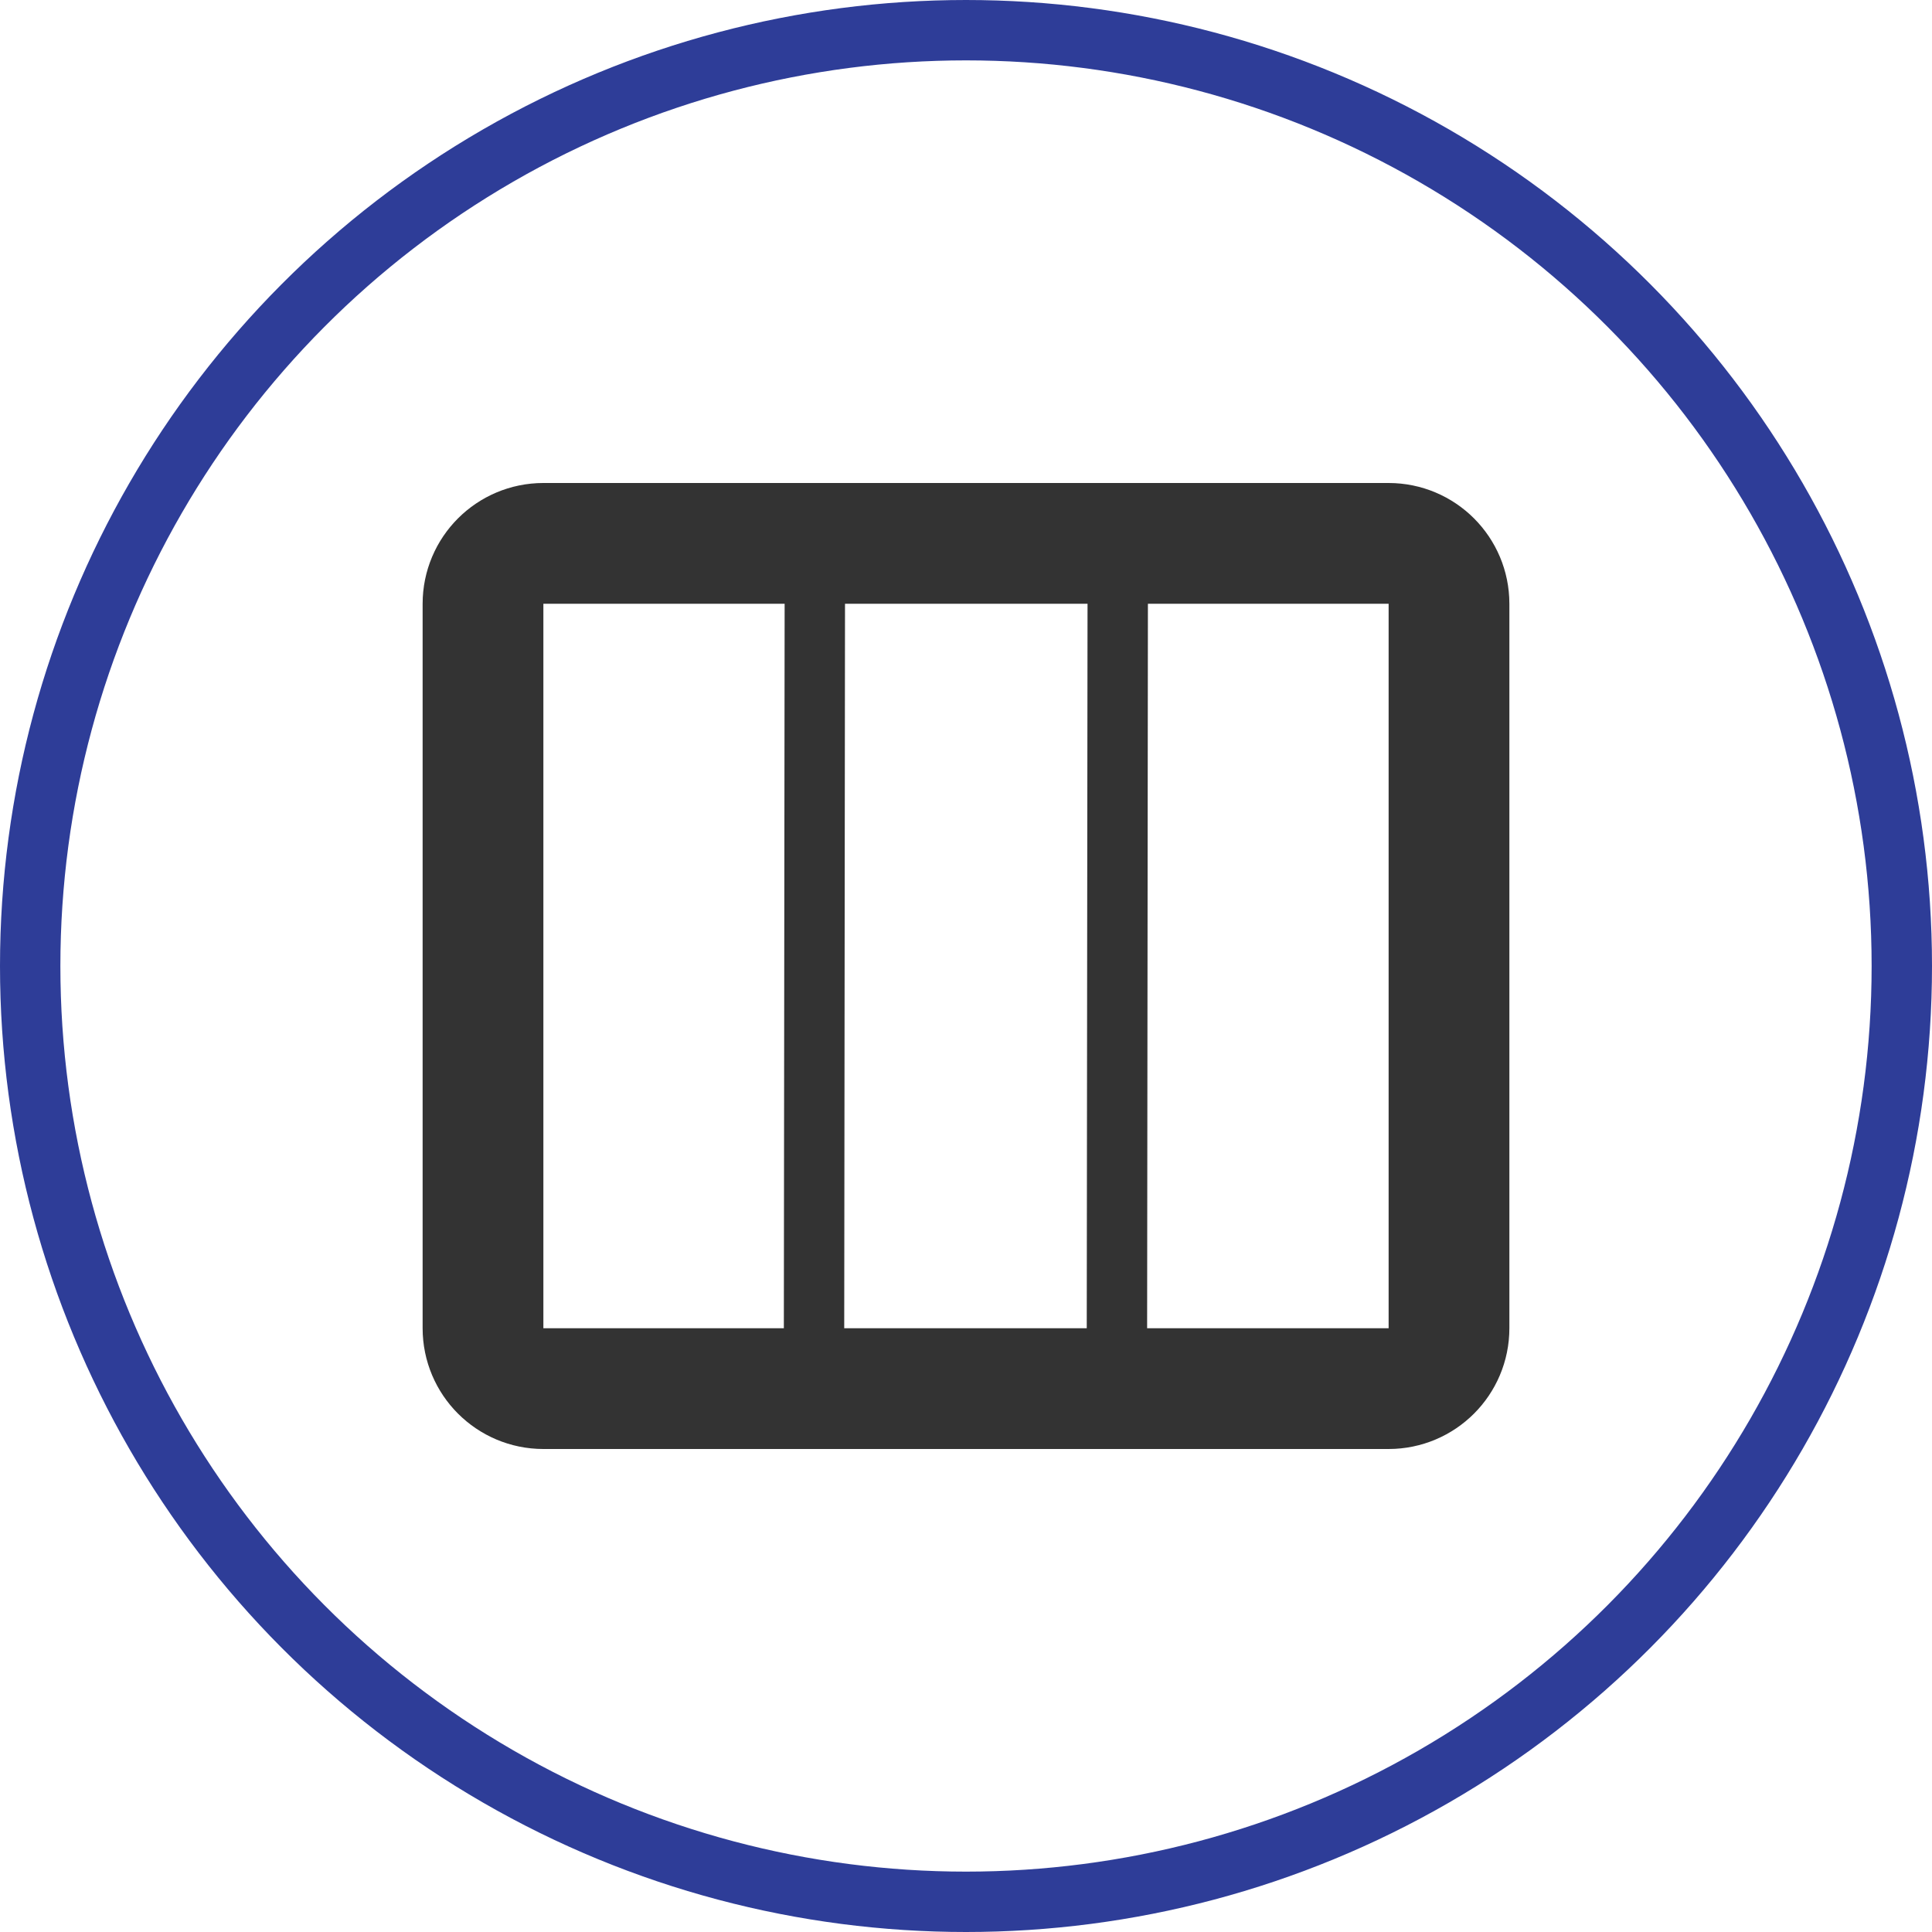 <?xml version="1.0" encoding="utf-8"?>
<!-- Generator: Adobe Illustrator 24.0.1, SVG Export Plug-In . SVG Version: 6.00 Build 0)  -->
<svg version="1.1" id="Layer_1" xmlns="http://www.w3.org/2000/svg"
     xmlns:xlink="http://www.w3.org/1999/xlink" x="0px" y="0px"
     viewBox="0 0 32 32" style="enable-background:new 0 0 32 32;" xml:space="preserve">
  <style type="text/css">
    .st0{fill:none;}
    .st1{fill:none;fill-opacity:0;stroke:#333333;stroke-width:2px;}
    .st2{fill:none;stroke:#333333;stroke-width:1px;stroke-linecap:square;}
    .st3{fill:none;stroke:#2E3D98;}
  </style>
  <circle id="state" class="st0" cx="16" cy="16" r="14"/>
  <g id="metaphor">
    <path class="st1" d="M9,9L23,9C23.552,9 24,9.448 24,10L24,22C24,22.552 23.552,23 23,23L9,23C8.448,23 8,22.552 8,22L8,10C8,9.448 8.448,9 9,9Z"/>
    <path class="st2" d="M13.496,10L13.483,22"/>
    <path class="st2" d="M18.513,10L18.5,22"/>
  </g>
  <circle id="focus" class="st3" cx="16" cy="16" r="15.5"/>
</svg>
